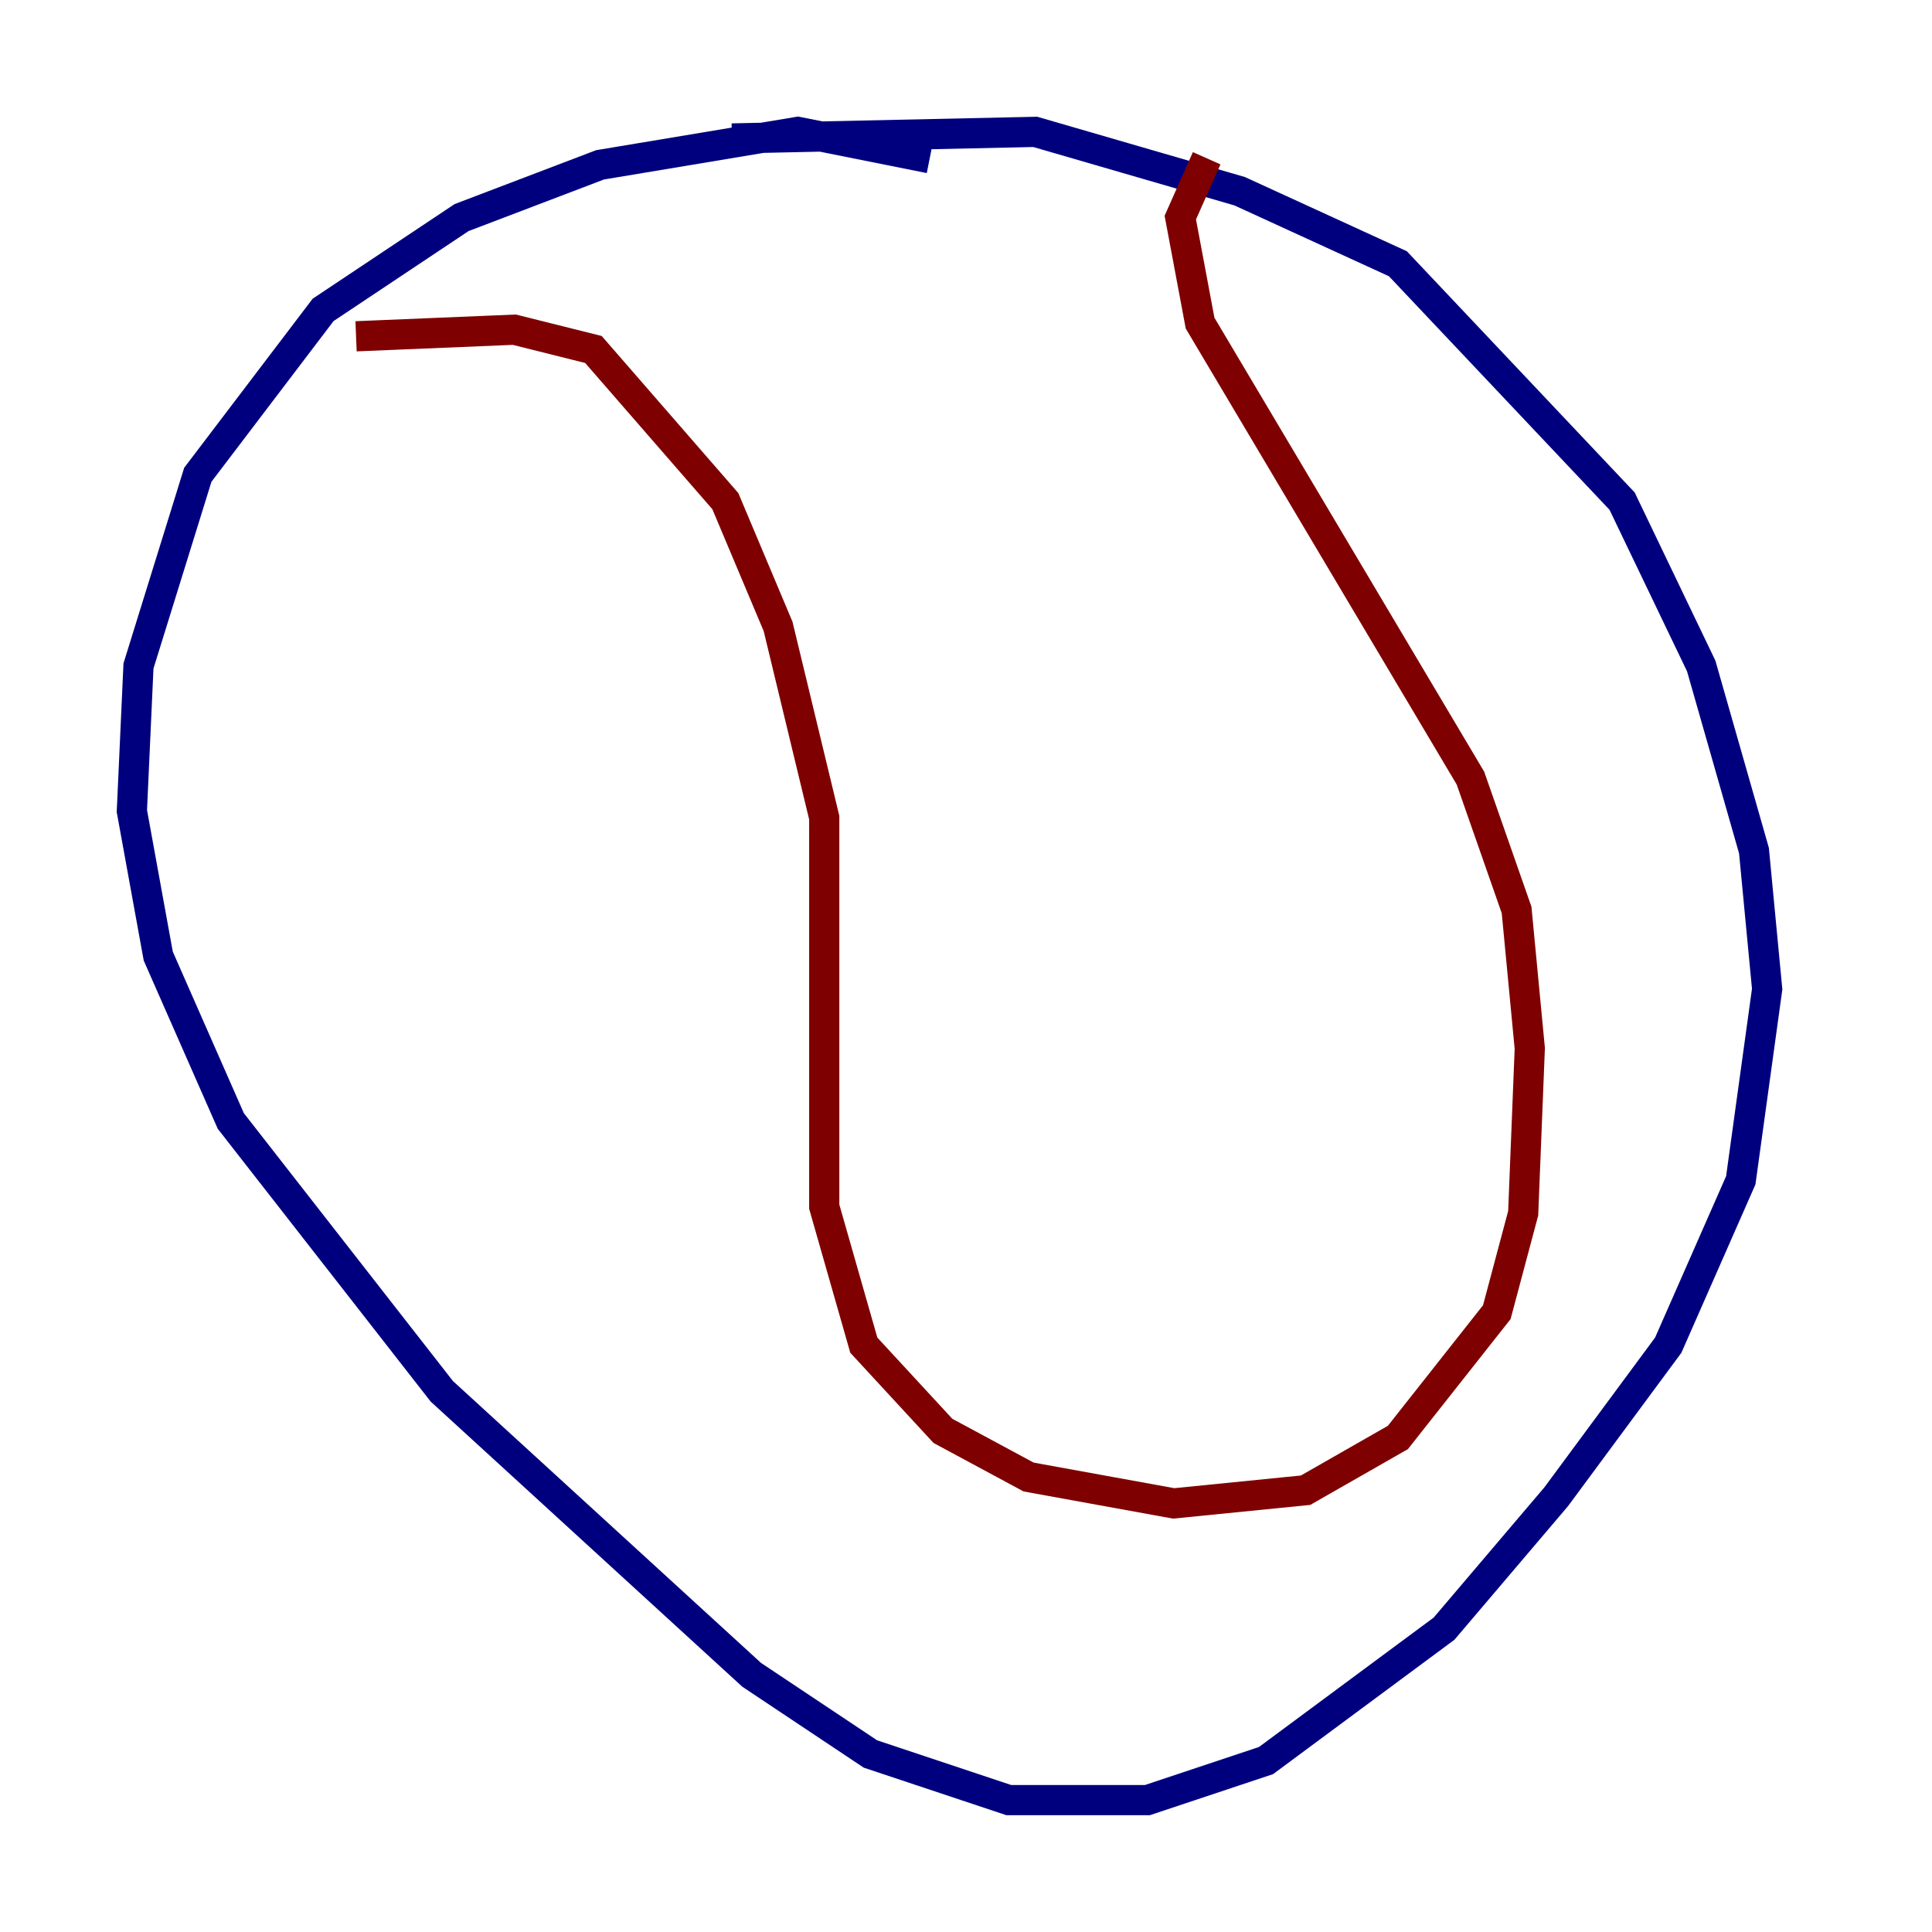 <?xml version="1.0" encoding="utf-8" ?>
<svg baseProfile="tiny" height="128" version="1.2" viewBox="0,0,128,128" width="128" xmlns="http://www.w3.org/2000/svg" xmlns:ev="http://www.w3.org/2001/xml-events" xmlns:xlink="http://www.w3.org/1999/xlink"><defs /><polyline fill="none" points="61.597,10.485 52.86,8.737 39.754,10.921 30.58,14.416 21.406,20.532 13.106,31.454 9.174,44.123 8.737,53.734 10.485,63.345 15.29,74.266 29.27,92.177 49.802,110.963 57.666,116.205 66.84,119.263 76.014,119.263 83.877,116.642 95.672,107.904 103.099,99.167 110.526,89.12 115.331,78.198 117.079,65.529 116.205,56.355 112.71,44.123 107.468,33.201 92.614,17.474 82.13,12.669 68.587,8.737 48.492,9.174" stroke="#00007f" stroke-width="2" /><polyline fill="none" points="23.59,22.28 34.075,21.843 39.317,23.154 48.055,33.201 51.55,41.502 54.608,54.171 54.608,79.945 57.229,89.12 62.471,94.799 68.15,97.857 77.761,99.604 86.498,98.73 92.614,95.236 99.167,86.935 100.915,80.382 101.352,69.461 100.478,60.287 97.42,51.55 79.508,21.406 78.198,14.416 79.945,10.485" stroke="#7f0000" stroke-width="2" /></svg>